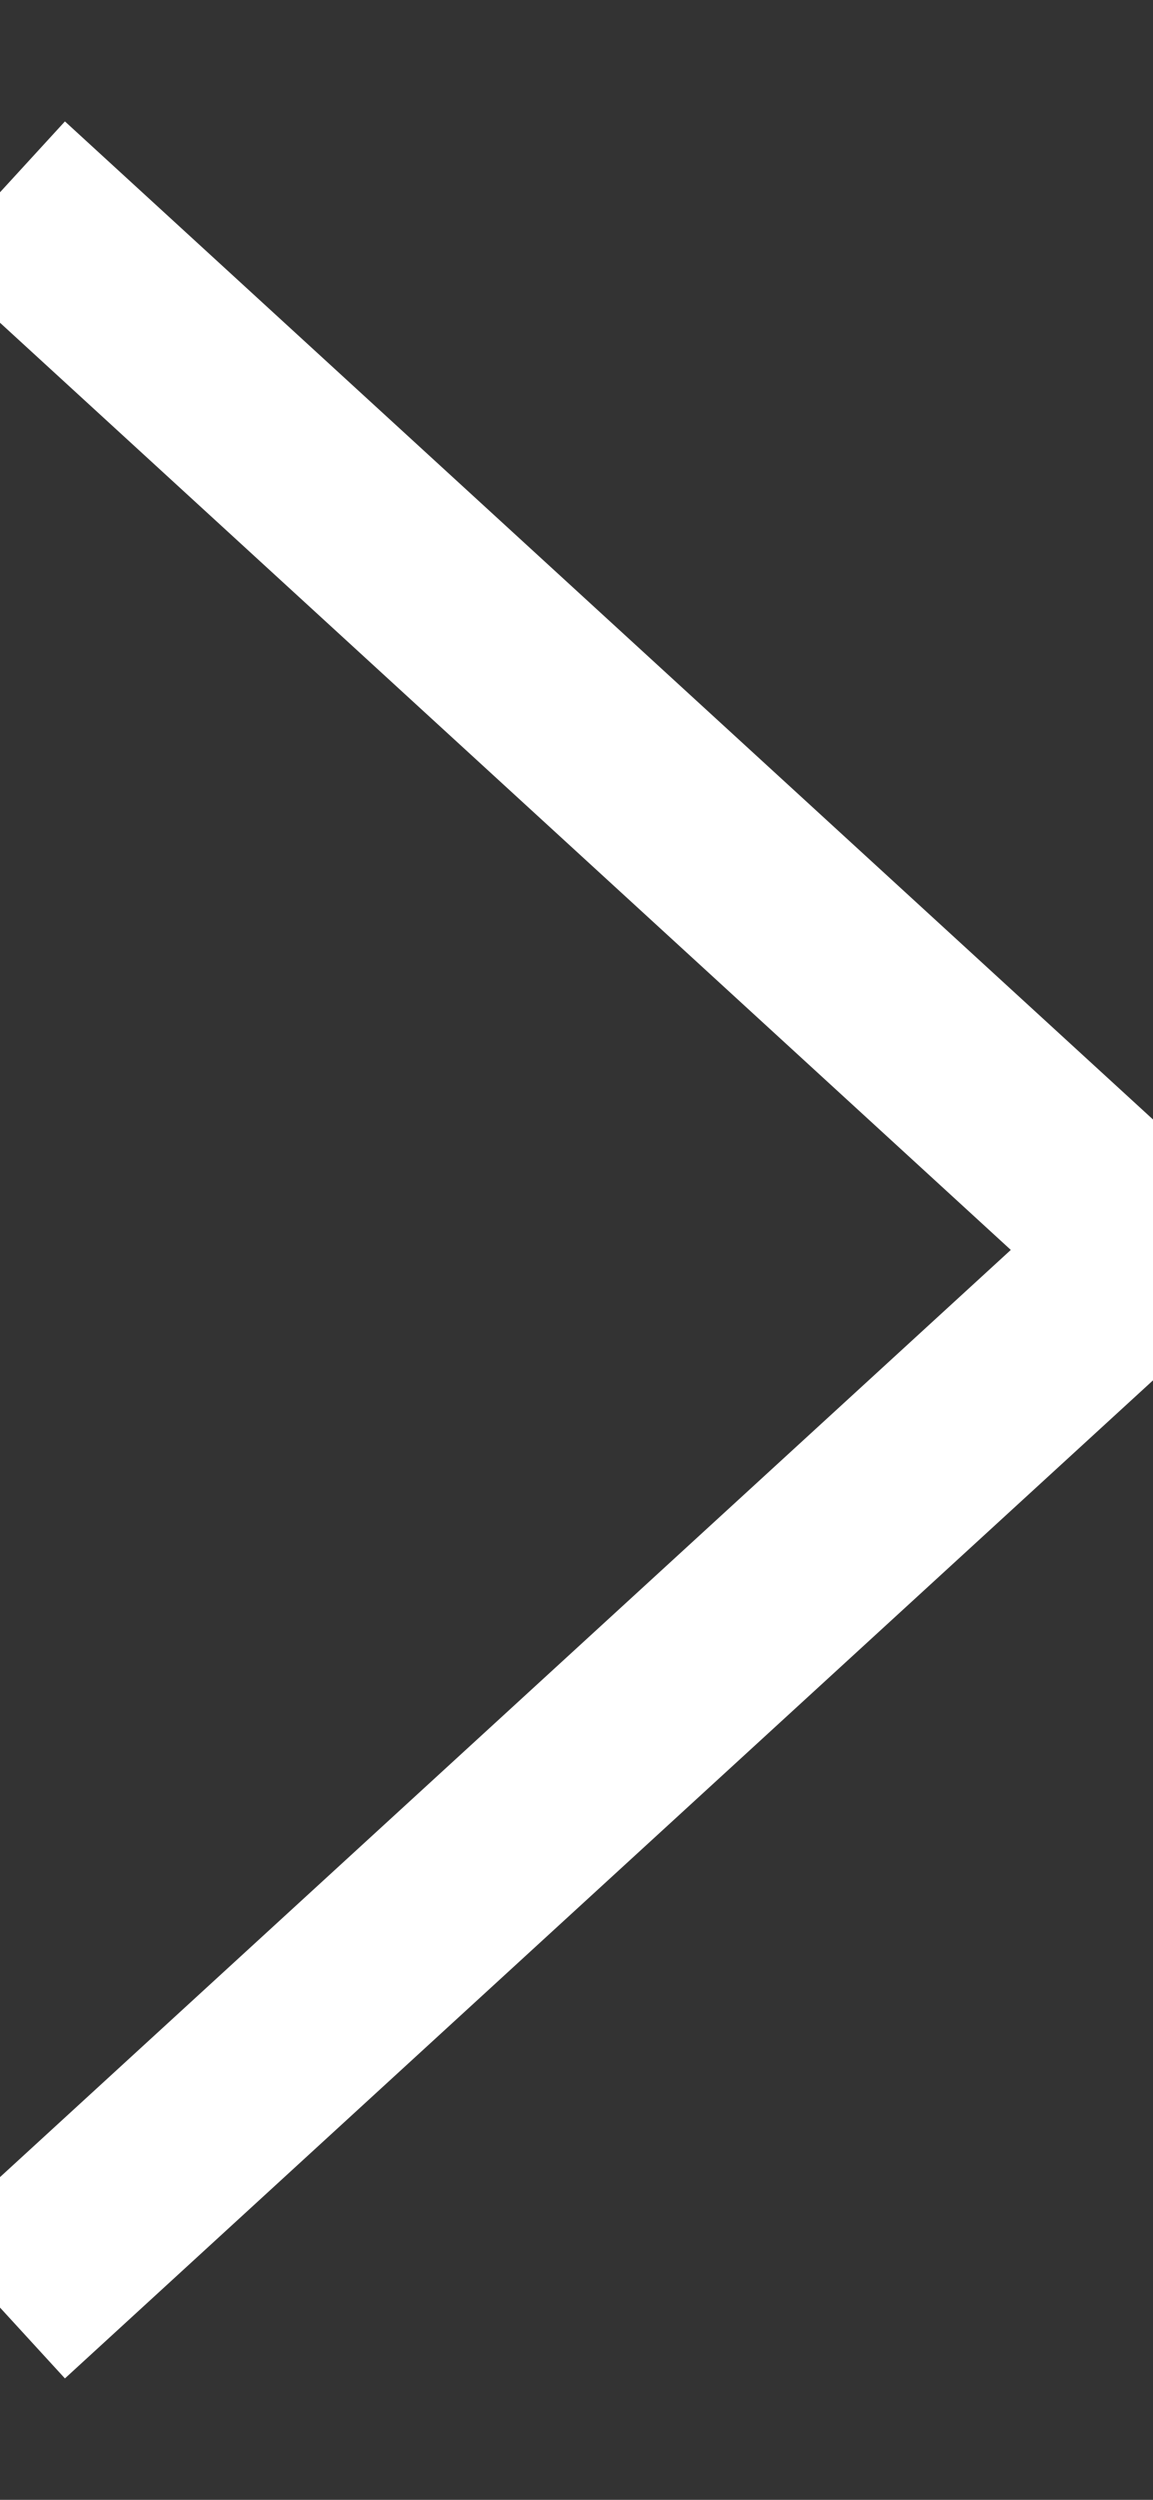 <?xml version="1.0" encoding="UTF-8"?>
<svg width="6px" height="13px" viewBox="0 0 6 13" version="1.1" xmlns="http://www.w3.org/2000/svg" xmlns:xlink="http://www.w3.org/1999/xlink">
    <rect x="0" y="0" width="6" height="13" fill="#333333" stroke="none"/>
    <!-- Generator: Sketch 48.2 (47327) - http://www.bohemiancoding.com/sketch -->
    <title>arrow-tip</title>
    <desc>Created with Sketch.</desc>
    <defs></defs>
    <g id="1280_Homepage" stroke="none" stroke-width="1" fill="none" fill-rule="evenodd" transform="translate(-264, -2275)">
        <g id="02-page-content" transform="translate(0, 850)" stroke="#FFFFFF">
            <g id="02-what-we-do" transform="translate(0, 749)">
                <g id="mission" transform="translate(0, 326)">
                    <g id="mission-statement" transform="translate(150, 125)">
                        <g id="cta-with-arrow" transform="translate(0, 220)">
                            <g id="arrow-tip-white" transform="translate(114, 6)">
                                <polyline points="0 0 6 5.5 0 11"></polyline>
                            </g>
                        </g>
                    </g>
                </g>
            </g>
        </g>
    </g>
</svg>